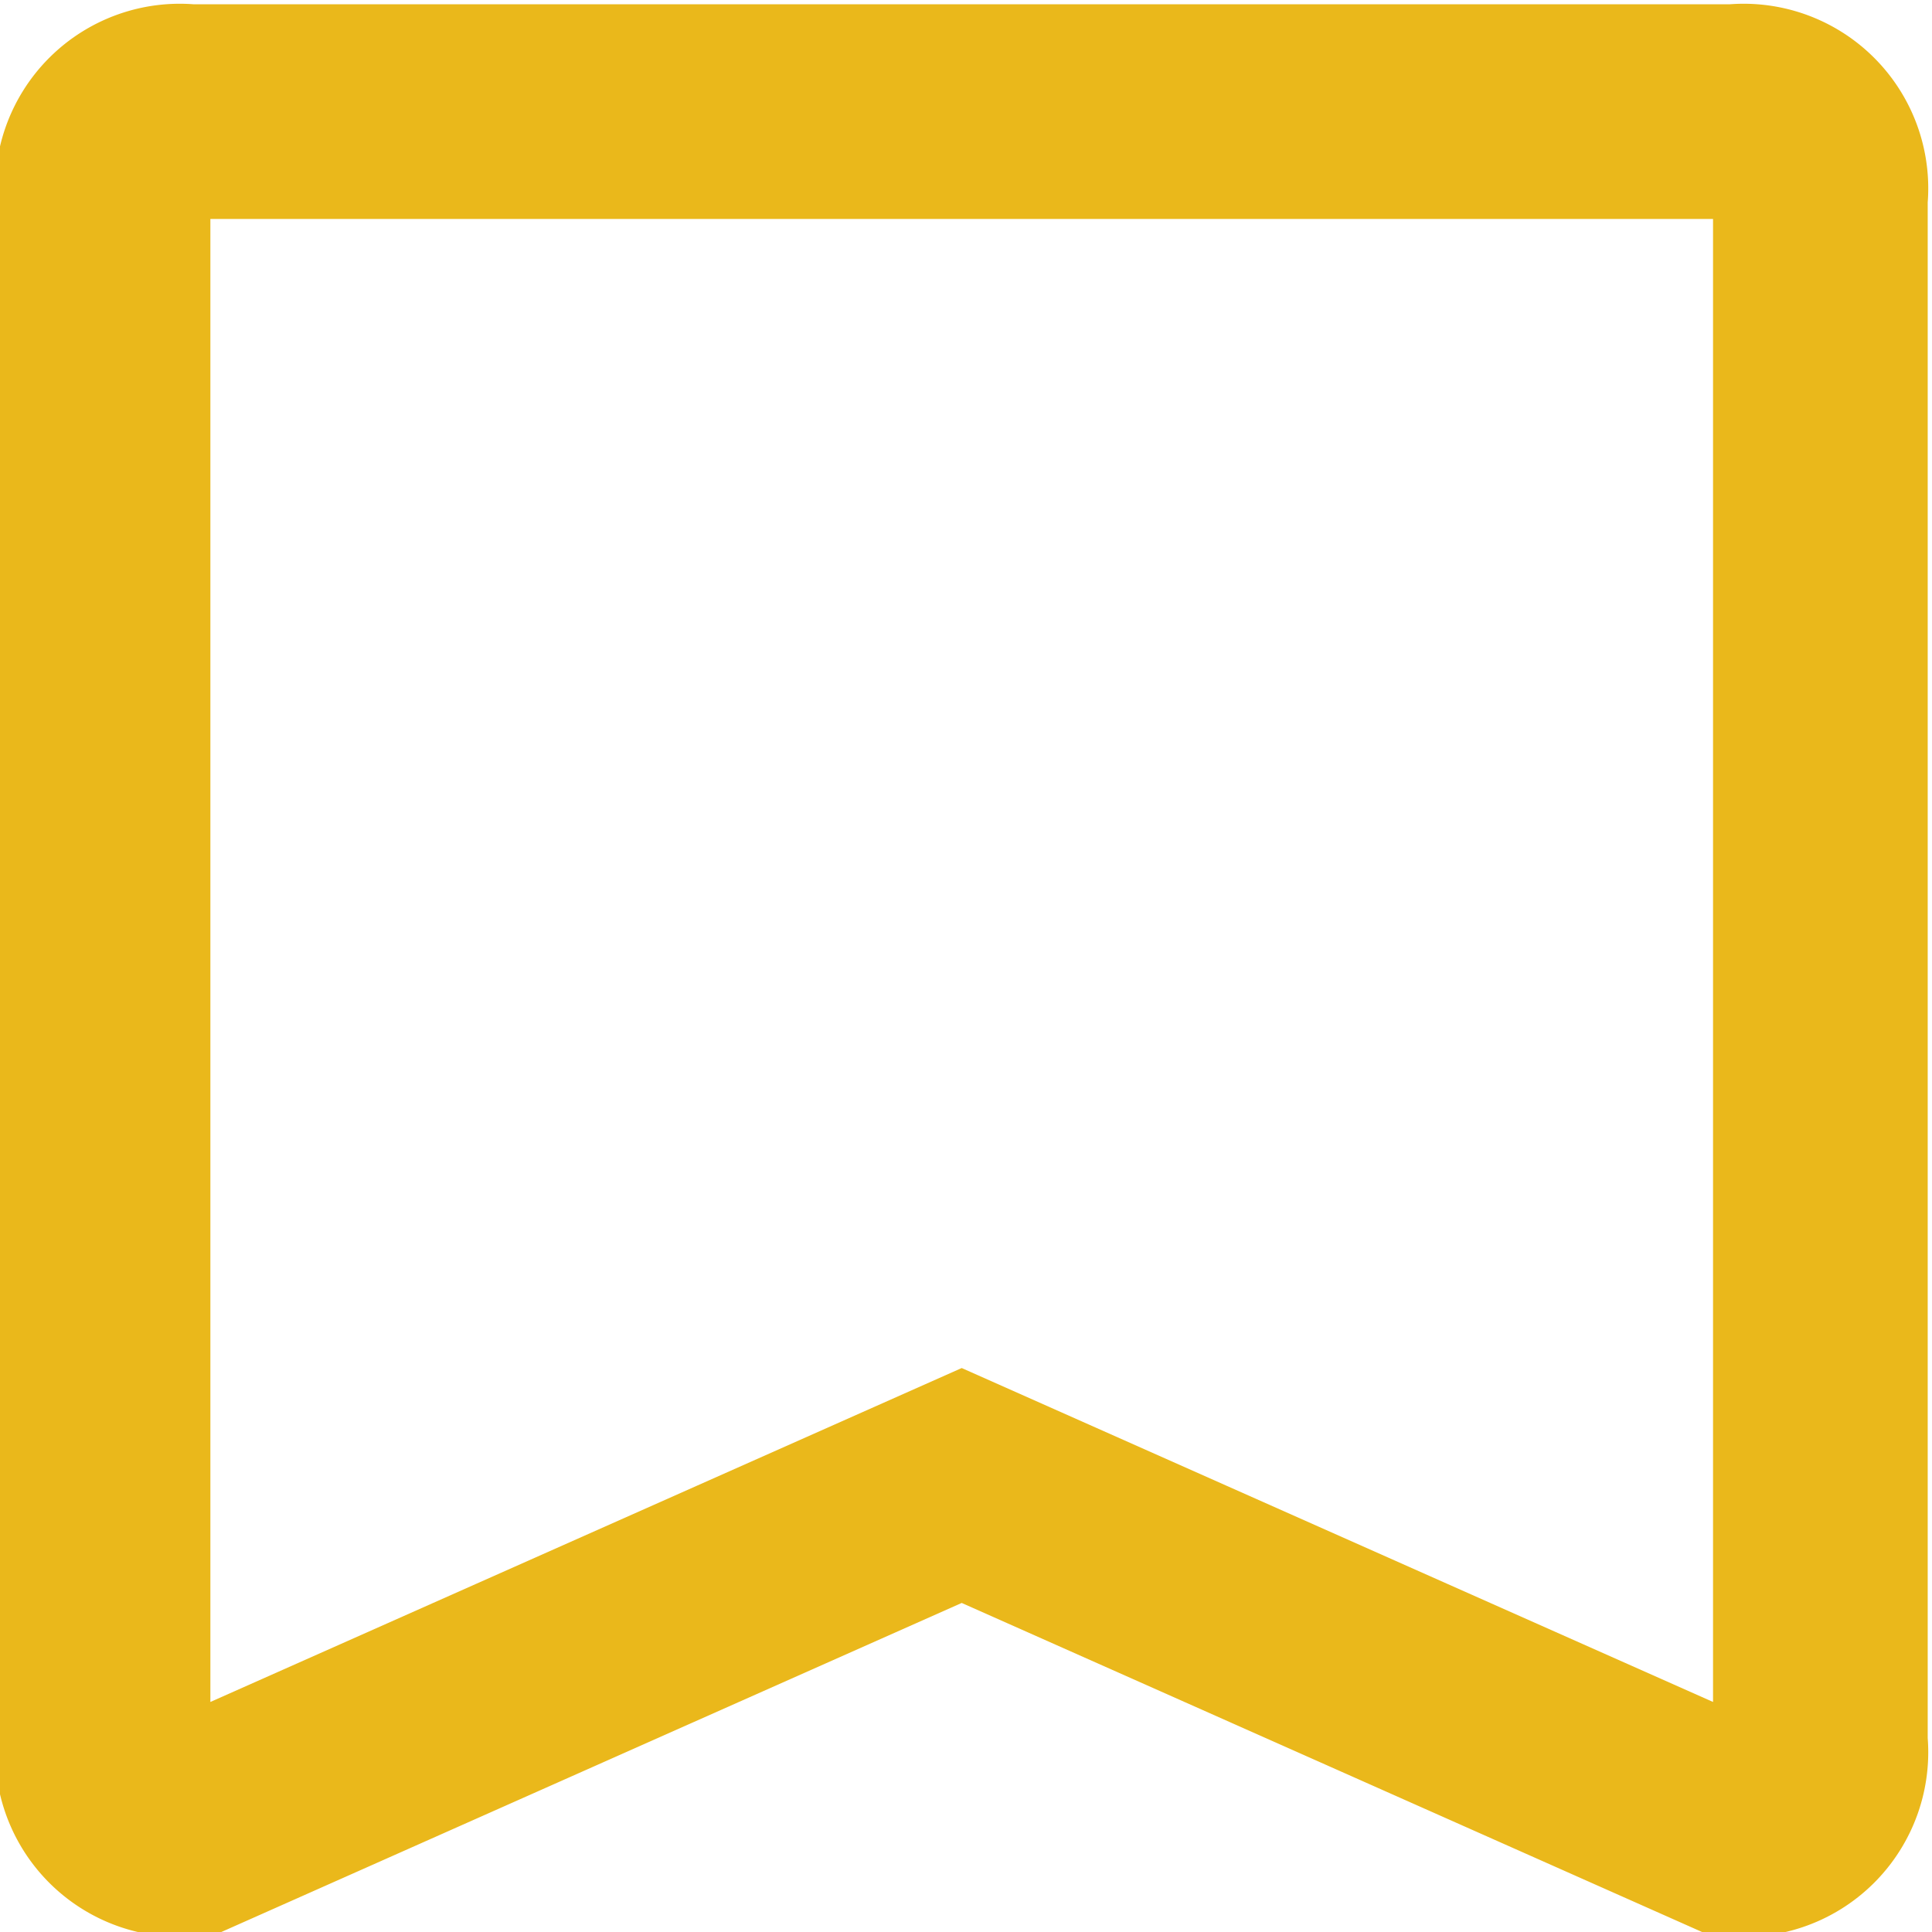 <svg id="Camada_1" data-name="Camada 1" xmlns="http://www.w3.org/2000/svg" viewBox="0 0 2.25 2.25"><defs><style>.cls-1{fill:none;stroke:#eab81b;stroke-miterlimit:10;stroke-width:0.25px;}</style></defs><path class="cls-1" d="M132.9,92l-.9-.4-.9.4a.09.09,0,0,1-.1-.1V90.1a.09.09,0,0,1,.1-.1h1.8a.09.09,0,0,1,.1.1v1.8A.09.09,0,0,1,132.9,92Z" transform="translate(-130.88 -89.87)"/></svg>